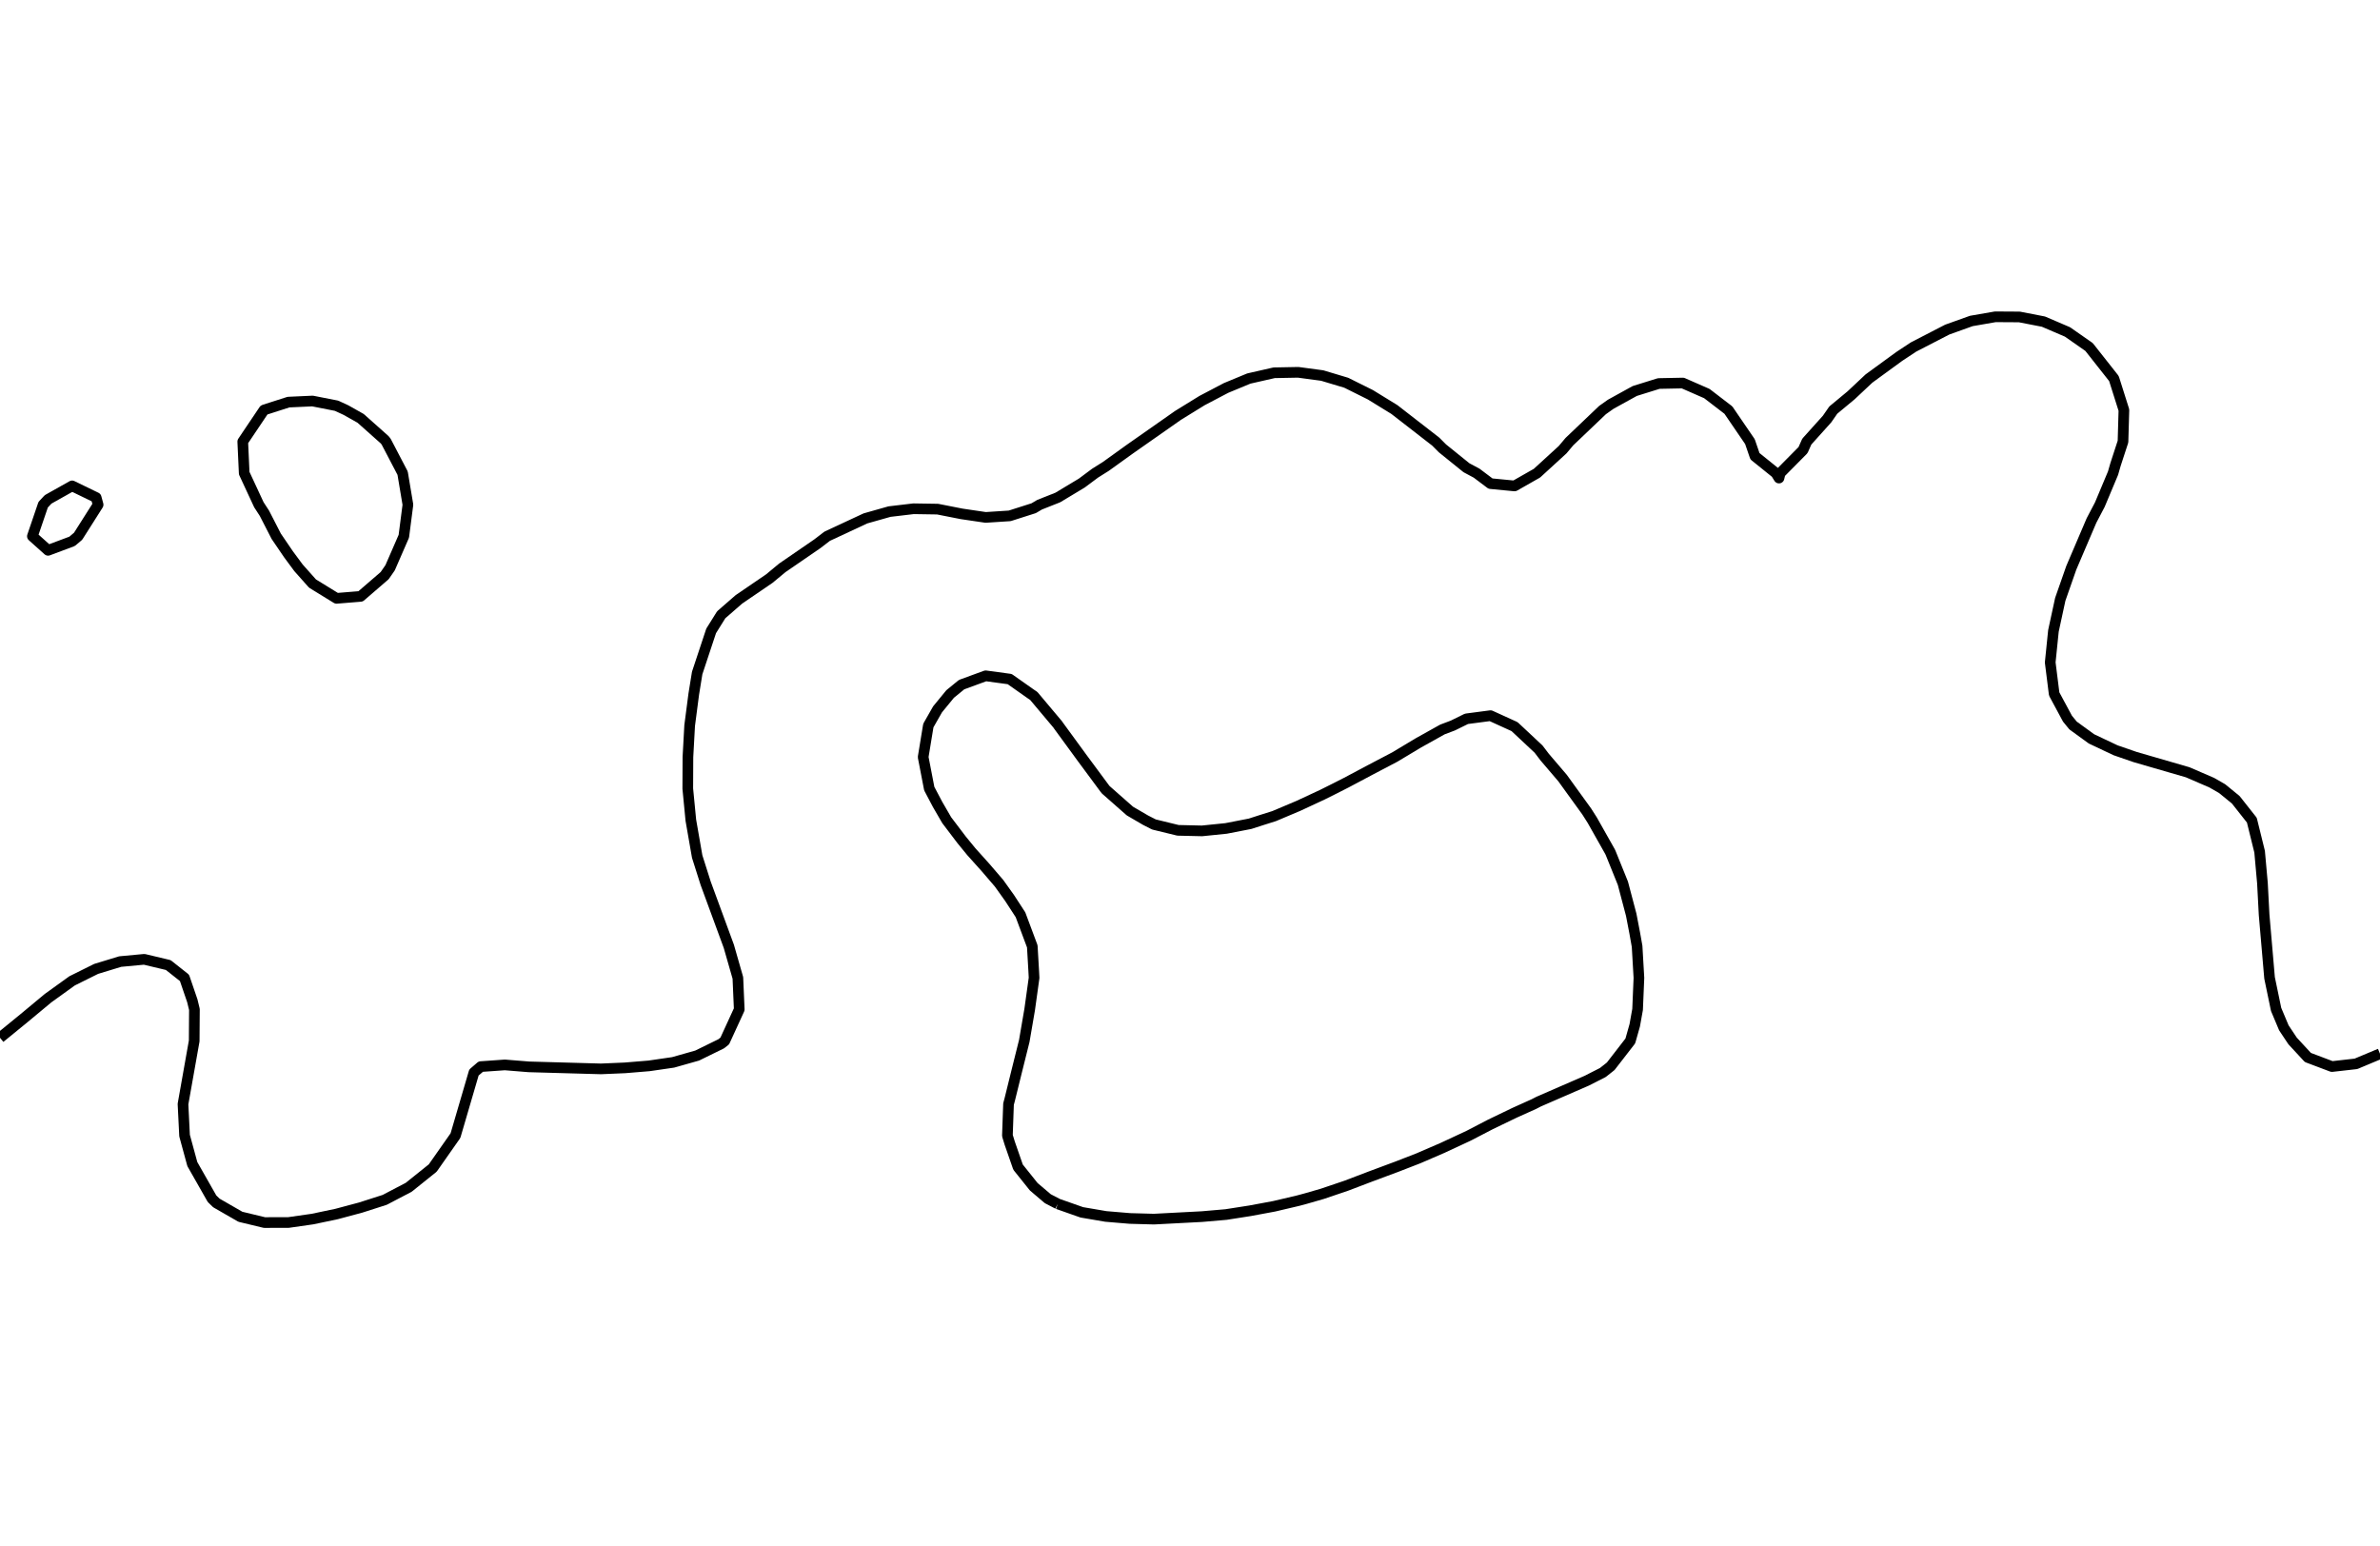 <?xml version="1.0" encoding="utf-8" standalone="no"?>
<!DOCTYPE svg PUBLIC "-//W3C//DTD SVG 1.1//EN"
  "http://www.w3.org/Graphics/SVG/1.1/DTD/svg11.dtd">
<svg xmlns:xlink="http://www.w3.org/1999/xlink" width="334.8pt" height="217.44pt" viewBox="0 0 334.8 217.44" xmlns="http://www.w3.org/2000/svg" version="1.1">
 <defs>
  <style type="text/css">*{stroke-linejoin: round; stroke-linecap: butt}</style>
 </defs>
 <g id="figure_1">
  <g id="patch_1">
   <path d="M 0 217.44 
L 334.8 217.44 
L 334.8 0 
L 0 0 
L 0 217.44 
z
" style="fill: none"/>
  </g>
  <g id="axes_1">
   <g id="PathCollection_1"/>
   <g id="PathCollection_2">
    <path d="M 334.8 148.241 
L 331.418 149.657 
L 328.036 150.039 
L 324.655 148.762 
L 322.506 146.439 
L 321.273 144.588 
L 320.186 142.002 
L 319.264 137.564 
L 318.498 128.689 
L 318.264 124.251 
L 317.866 119.814 
L 316.771 115.376 
L 314.509 112.509 
L 312.586 110.939 
L 311.127 110.102 
L 307.745 108.64 
L 300.366 106.501 
L 297.6 105.546 
L 294.218 103.946 
L 291.625 102.064 
L 290.836 101.099 
L 288.966 97.626 
L 288.409 93.189 
L 288.861 88.751 
L 289.821 84.313 
L 291.374 79.876 
L 294.218 73.219 
L 295.383 71.001 
L 297.245 66.563 
L 297.6 65.33 
L 298.647 62.126 
L 298.775 57.688 
L 297.372 53.251 
L 293.87 48.813 
L 290.836 46.694 
L 287.455 45.244 
L 284.073 44.587 
L 280.691 44.566 
L 277.309 45.153 
L 273.927 46.365 
L 269.185 48.813 
L 267.164 50.148 
L 262.911 53.251 
L 260.4 55.609 
L 257.894 57.688 
L 257.018 58.95 
L 254.165 62.126 
L 253.636 63.318 
L 250.424 66.563 
L 250.255 67.252 
L 249.829 66.563 
L 246.873 64.18 
L 246.168 62.126 
L 243.135 57.688 
L 240.109 55.366 
L 236.727 53.884 
L 233.345 53.951 
L 229.964 55.004 
L 226.582 56.87 
L 225.429 57.688 
L 220.773 62.126 
L 219.818 63.261 
L 216.21 66.563 
L 213.055 68.36 
L 209.673 68.033 
L 207.72 66.563 
L 206.291 65.799 
L 202.909 63.07 
L 201.969 62.126 
L 196.145 57.606 
L 192.764 55.528 
L 189.382 53.844 
L 186 52.83 
L 182.618 52.376 
L 179.236 52.44 
L 175.674 53.251 
L 172.473 54.577 
L 169.091 56.353 
L 165.709 58.439 
L 158.945 63.179 
L 155.564 65.611 
L 154.048 66.563 
L 152.182 67.954 
L 148.8 69.988 
L 146.239 71.001 
L 145.418 71.491 
L 142.036 72.569 
L 138.655 72.788 
L 135.273 72.289 
L 131.891 71.622 
L 128.509 71.57 
L 125.127 71.97 
L 121.745 72.927 
L 116.356 75.438 
L 114.982 76.492 
L 110.057 79.876 
L 108.218 81.399 
L 103.949 84.313 
L 101.455 86.484 
L 100.039 88.751 
L 98.073 94.676 
L 97.596 97.626 
L 97.016 102.064 
L 96.772 106.501 
L 96.752 110.939 
L 97.181 115.376 
L 98.073 120.492 
L 99.265 124.251 
L 102.526 133.127 
L 103.798 137.564 
L 103.991 142.002 
L 101.955 146.439 
L 101.455 146.837 
L 98.073 148.494 
L 94.691 149.451 
L 91.309 149.943 
L 87.927 150.222 
L 84.545 150.367 
L 74.4 150.082 
L 71.018 149.808 
L 67.636 150.046 
L 66.67 150.877 
L 64.072 159.752 
L 60.873 164.315 
L 57.491 167.026 
L 54.109 168.795 
L 50.727 169.879 
L 47.345 170.783 
L 43.964 171.494 
L 40.582 171.978 
L 37.2 171.986 
L 33.818 171.172 
L 30.436 169.226 
L 29.824 168.627 
L 27.055 163.759 
L 25.963 159.752 
L 25.743 155.314 
L 27.318 146.439 
L 27.349 142.002 
L 27.055 140.789 
L 25.953 137.564 
L 23.673 135.76 
L 20.291 134.954 
L 16.909 135.27 
L 13.527 136.301 
L 10.145 137.981 
L 6.764 140.415 
L 3.382 143.228 
L 0 145.989 
L 0 145.989 
" clip-path="url(#p72b6ab9a90)" style="fill: none; stroke: #000000; stroke-width: 1.5"/>
    <path d="M 148.8 169.358 
L 147.394 168.627 
L 145.418 166.946 
L 143.212 164.189 
L 142.036 160.804 
L 141.714 159.752 
L 141.871 155.314 
L 142.036 154.703 
L 142.979 150.877 
L 144.087 146.439 
L 144.849 142.002 
L 145.418 137.911 
L 145.467 137.564 
L 145.418 136.617 
L 145.215 133.127 
L 143.557 128.689 
L 142.036 126.35 
L 140.537 124.251 
L 138.655 122.058 
L 136.64 119.814 
L 135.273 118.143 
L 133.174 115.376 
L 131.891 113.16 
L 130.72 110.939 
L 129.863 106.501 
L 130.592 102.064 
L 131.891 99.785 
L 133.661 97.626 
L 135.273 96.31 
L 138.655 95.071 
L 142.036 95.531 
L 145.01 97.626 
L 145.418 97.899 
L 148.8 101.922 
L 148.893 102.064 
L 152.134 106.501 
L 152.182 106.568 
L 155.418 110.939 
L 155.564 111.116 
L 158.945 114.095 
L 161.14 115.376 
L 162.327 115.983 
L 165.709 116.808 
L 169.091 116.886 
L 172.473 116.542 
L 175.855 115.884 
L 177.433 115.376 
L 179.236 114.807 
L 182.618 113.379 
L 186 111.806 
L 187.737 110.939 
L 189.382 110.102 
L 192.764 108.305 
L 196.145 106.53 
L 196.204 106.501 
L 199.527 104.507 
L 202.909 102.619 
L 204.379 102.064 
L 206.291 101.122 
L 209.673 100.677 
L 212.717 102.064 
L 213.055 102.217 
L 216.436 105.382 
L 217.288 106.501 
L 219.818 109.465 
L 220.881 110.939 
L 223.2 114.144 
L 223.985 115.376 
L 226.49 119.814 
L 226.582 120.015 
L 228.295 124.251 
L 229.467 128.689 
L 229.964 131.275 
L 230.294 133.127 
L 230.551 137.564 
L 230.364 142.002 
L 229.964 144.232 
L 229.34 146.439 
L 226.582 150 
L 225.474 150.877 
L 223.2 152.034 
L 219.818 153.504 
L 216.436 154.977 
L 215.784 155.314 
L 213.055 156.543 
L 209.673 158.173 
L 206.634 159.752 
L 206.291 159.914 
L 202.909 161.488 
L 199.527 162.949 
L 196.334 164.189 
L 196.145 164.256 
L 192.764 165.515 
L 189.382 166.803 
L 186 167.948 
L 183.645 168.627 
L 182.618 168.903 
L 179.236 169.698 
L 175.855 170.327 
L 172.473 170.855 
L 169.091 171.148 
L 165.709 171.325 
L 162.327 171.502 
L 158.945 171.409 
L 155.564 171.125 
L 152.182 170.548 
L 148.8 169.358 
" clip-path="url(#p72b6ab9a90)" style="fill: none; stroke: #000000; stroke-width: 1.5"/>
    <path d="M 43.964 82.094 
L 47.345 84.173 
L 50.727 83.897 
L 54.109 80.979 
L 54.875 79.876 
L 56.808 75.438 
L 57.381 71.001 
L 56.638 66.563 
L 54.319 62.126 
L 54.109 61.862 
L 50.727 58.852 
L 48.66 57.688 
L 47.345 57.078 
L 43.964 56.414 
L 40.582 56.568 
L 37.2 57.653 
L 37.133 57.688 
L 34.149 62.126 
L 34.352 66.563 
L 36.414 71.001 
L 37.2 72.211 
L 38.856 75.438 
L 40.582 77.971 
L 41.99 79.876 
L 43.964 82.094 
z
" clip-path="url(#p72b6ab9a90)" style="fill: none; stroke: #000000; stroke-width: 1.5"/>
    <path d="M 6.764 77.416 
L 10.145 76.152 
L 10.987 75.438 
L 13.527 71.435 
L 13.801 71.001 
L 13.527 69.995 
L 10.145 68.354 
L 6.764 70.254 
L 6.071 71.001 
L 4.557 75.438 
L 6.764 77.416 
z
" clip-path="url(#p72b6ab9a90)" style="fill: none; stroke: #000000; stroke-width: 1.5"/>
   </g>
   <g id="PathCollection_3"/>
  </g>
 </g>
 <defs>
  <clipPath id="p72b6ab9a90">
   <rect x="0" y="-0" width="334.8" height="217.44"/>
  </clipPath>
 </defs>
</svg>
